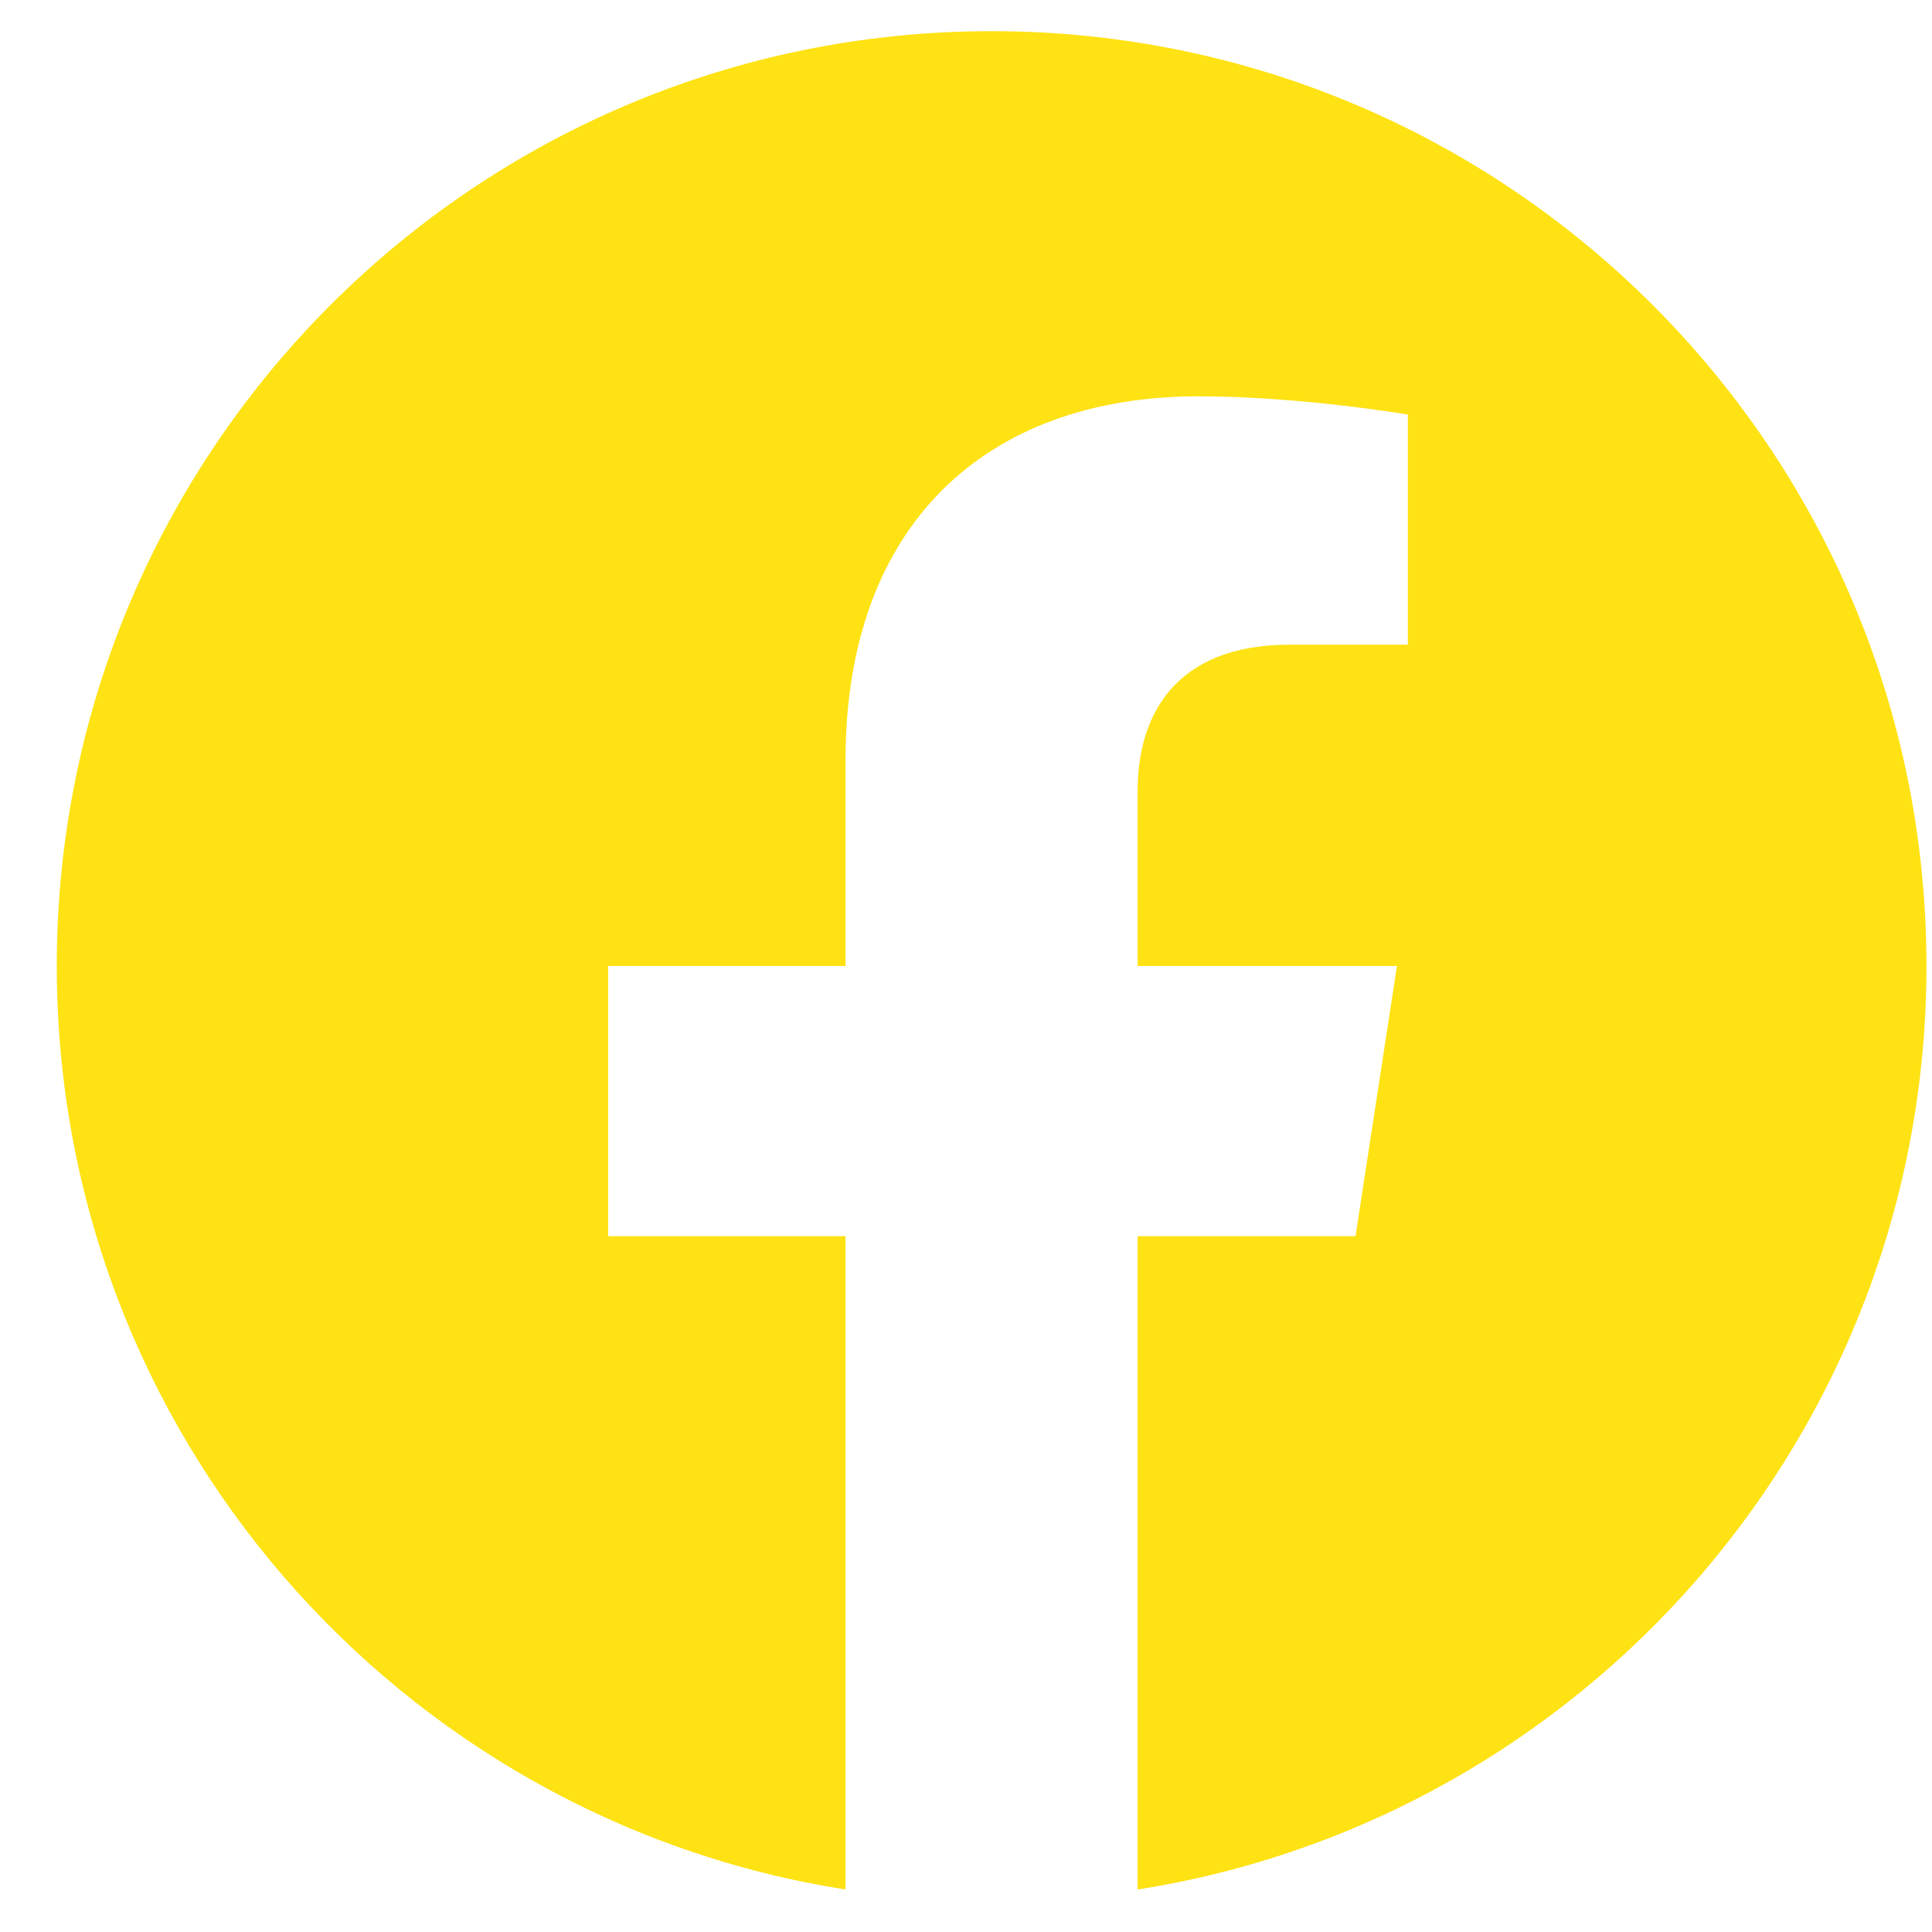 <svg width="40" height="40" viewBox="0 0 31 30" fill="none" xmlns="http://www.w3.org/2000/svg">
    <path d="M30.911 15C30.911 6.715 24.196 0 15.911 0C7.625 0 0.911 6.715 0.911 15C0.911 22.488 6.395 28.693 13.567 29.818V19.336H9.758V15H13.567V11.695C13.567 7.937 15.805 5.859 19.233 5.859C20.873 5.859 22.59 6.152 22.59 6.152V9.844H20.698C18.834 9.844 18.254 11.001 18.254 12.188V15H22.415L21.75 19.336H18.254V29.818C25.426 28.693 30.911 22.488 30.911 15Z"
          fill="#FEE213"/>
</svg>
